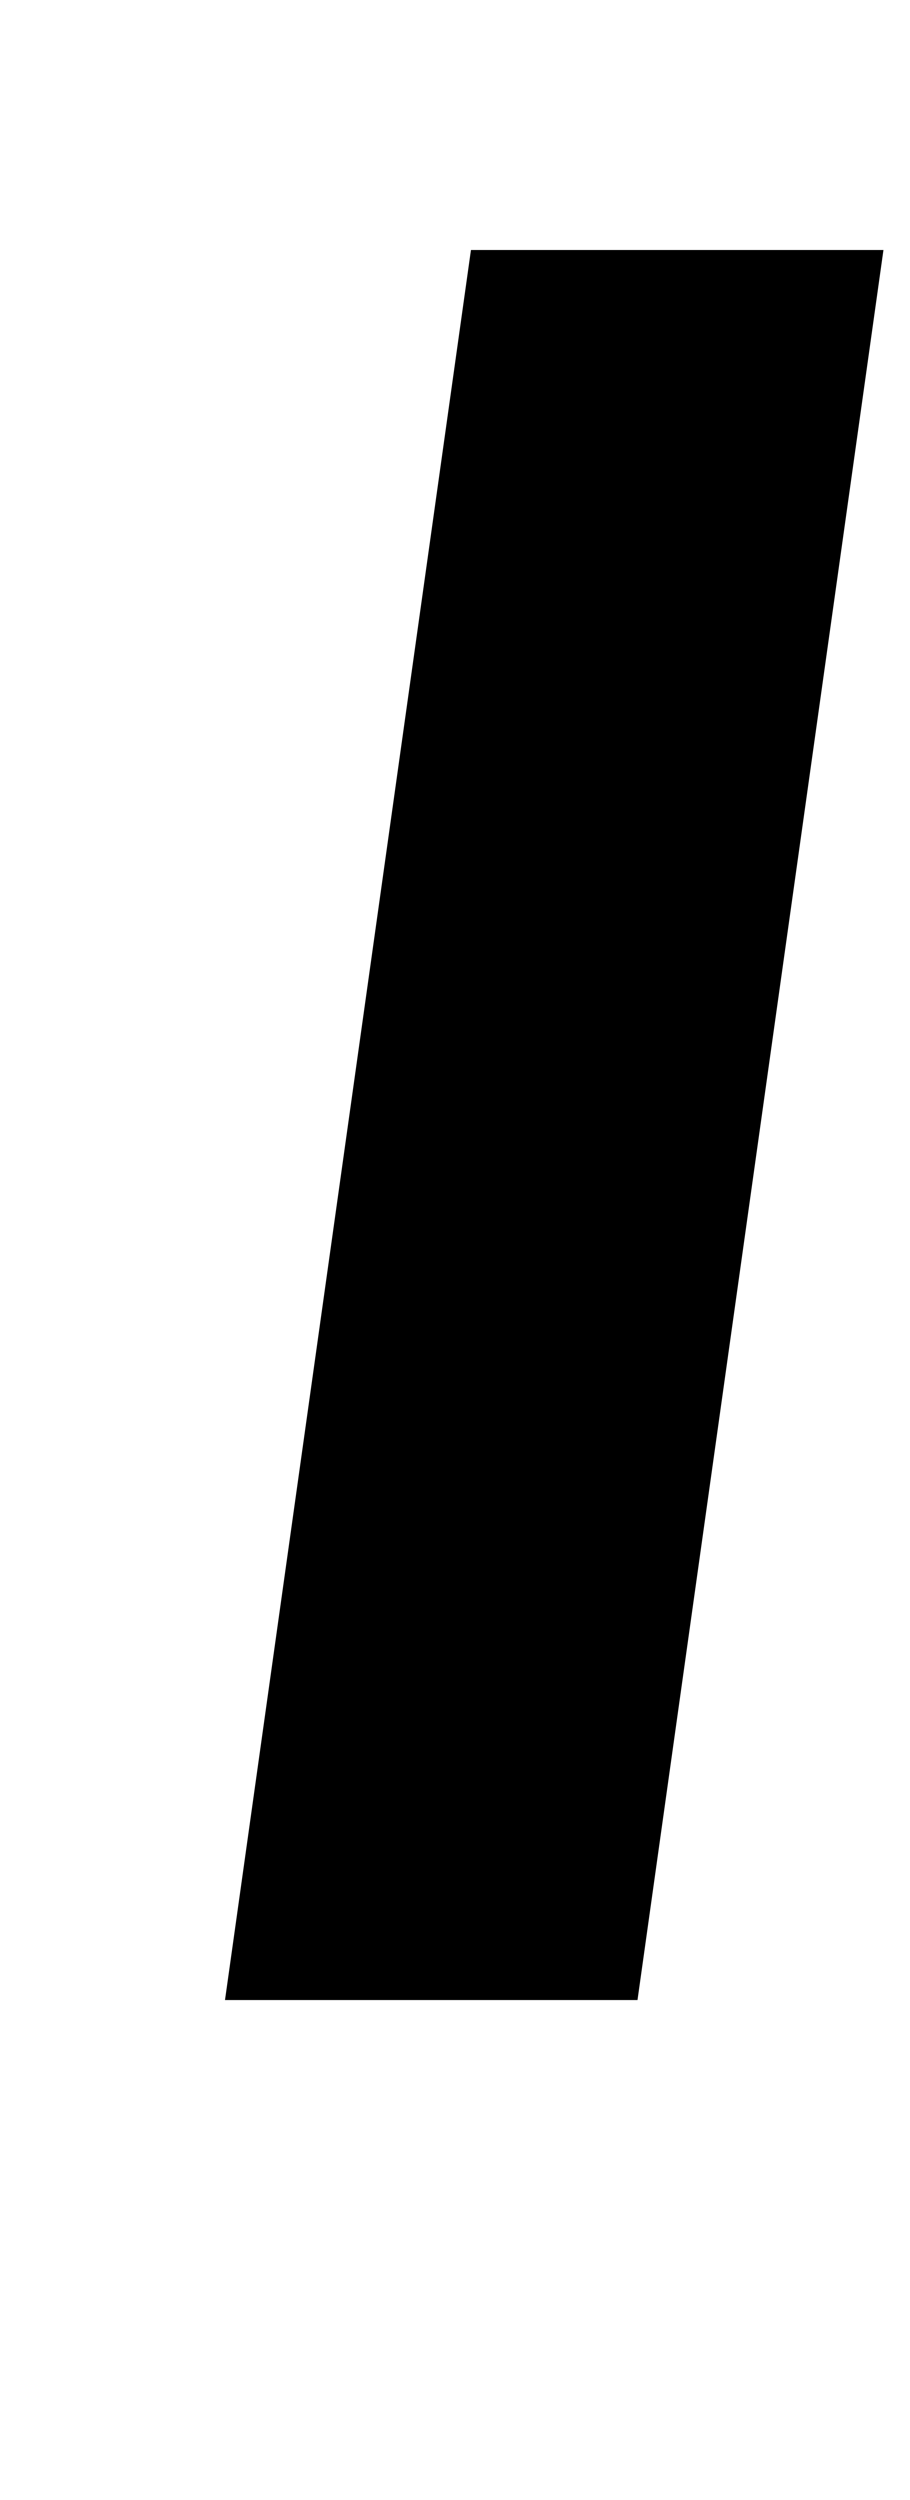 <?xml version="1.0" standalone="no"?>
<!DOCTYPE svg PUBLIC "-//W3C//DTD SVG 1.1//EN" "http://www.w3.org/Graphics/SVG/1.1/DTD/svg11.dtd" >
<svg xmlns="http://www.w3.org/2000/svg" xmlns:xlink="http://www.w3.org/1999/xlink" version="1.1" viewBox="-10 0 364 1000">
  <g transform="matrix(1 0 0 -1 0 800)">
   <path fill="currentColor"
d="M178.38 700h165l-98.38 -700h-165z" />
  </g>

</svg>
